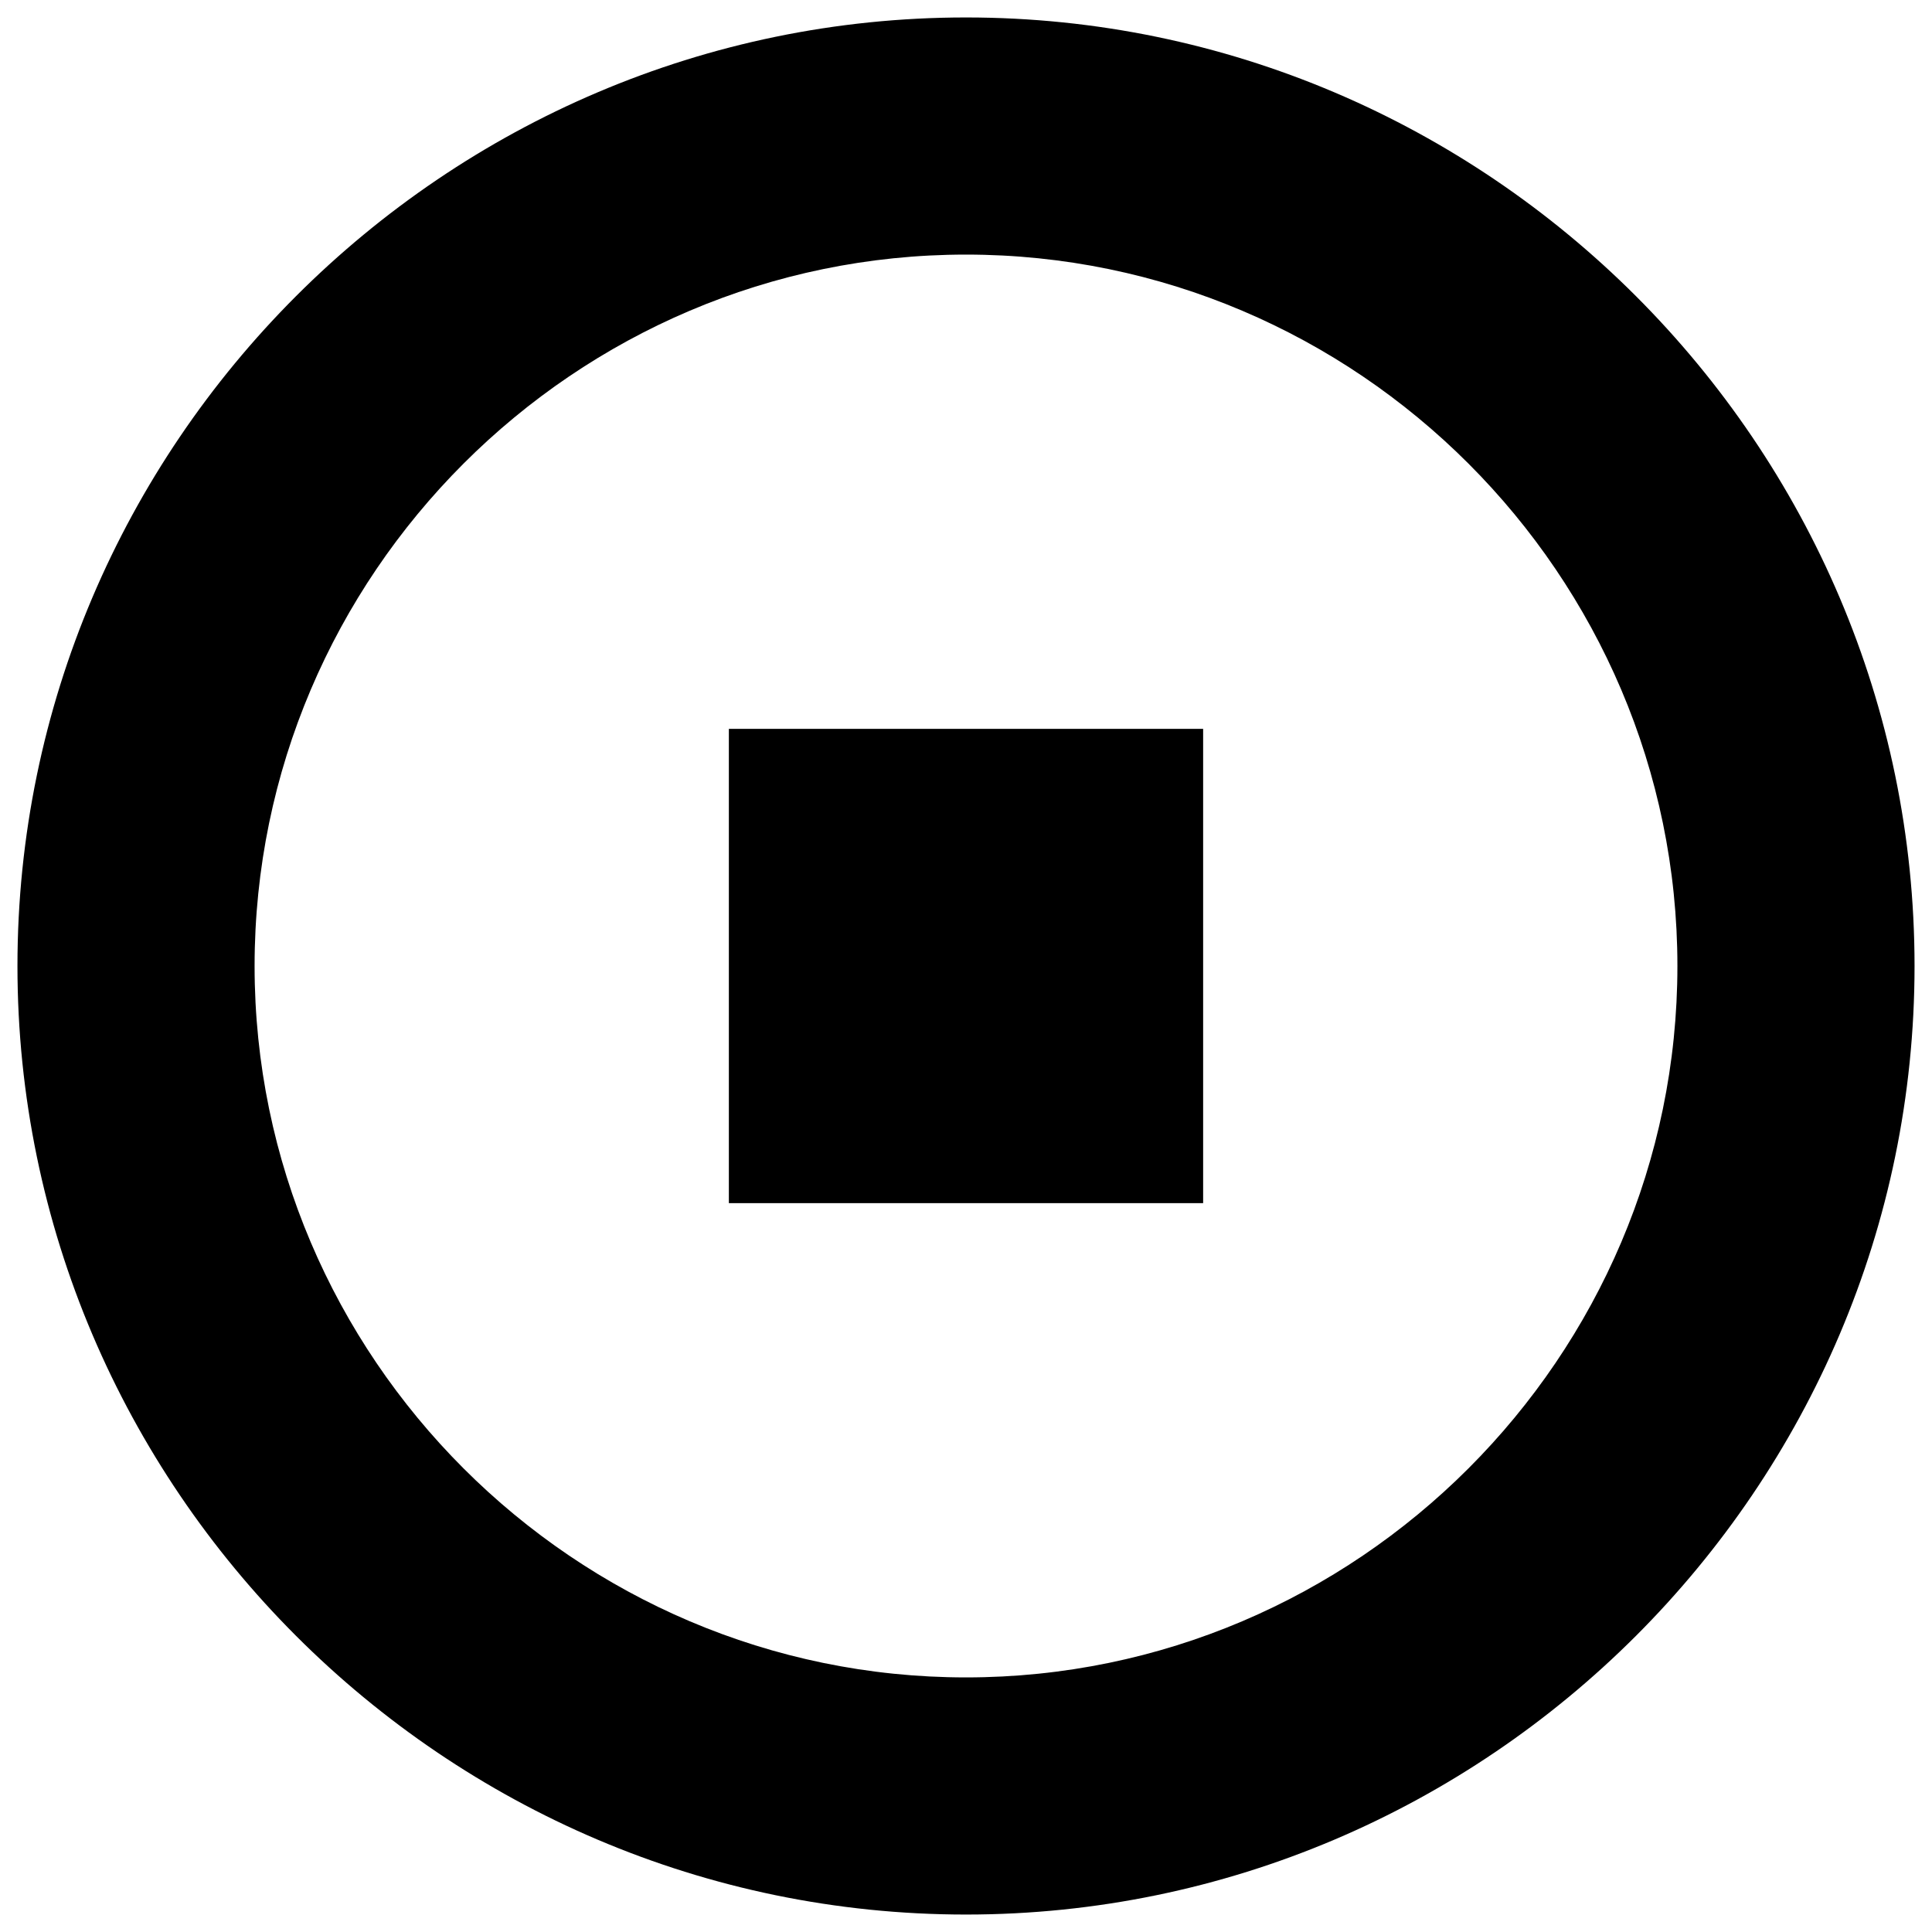 <svg t="1749735945875" class="icon" viewBox="0 0 1024 1024" version="1.1" xmlns="http://www.w3.org/2000/svg" p-id="1418" width="64" height="64"><path d="M512 1014.749c-276.512 0-502.749-226.237-502.749-502.749s226.237-502.749 502.749-502.749 502.749 226.237 502.749 502.749-226.237 502.749-502.749 502.749z m0-125.687c207.384 0 377.062-169.678 377.062-377.062s-169.678-377.062-377.062-377.062-377.062 169.678-377.062 377.062 169.678 377.062 377.062 377.062z m-125.687-502.749h251.374v251.374h-251.374v-251.374z" p-id="1419"></path></svg>